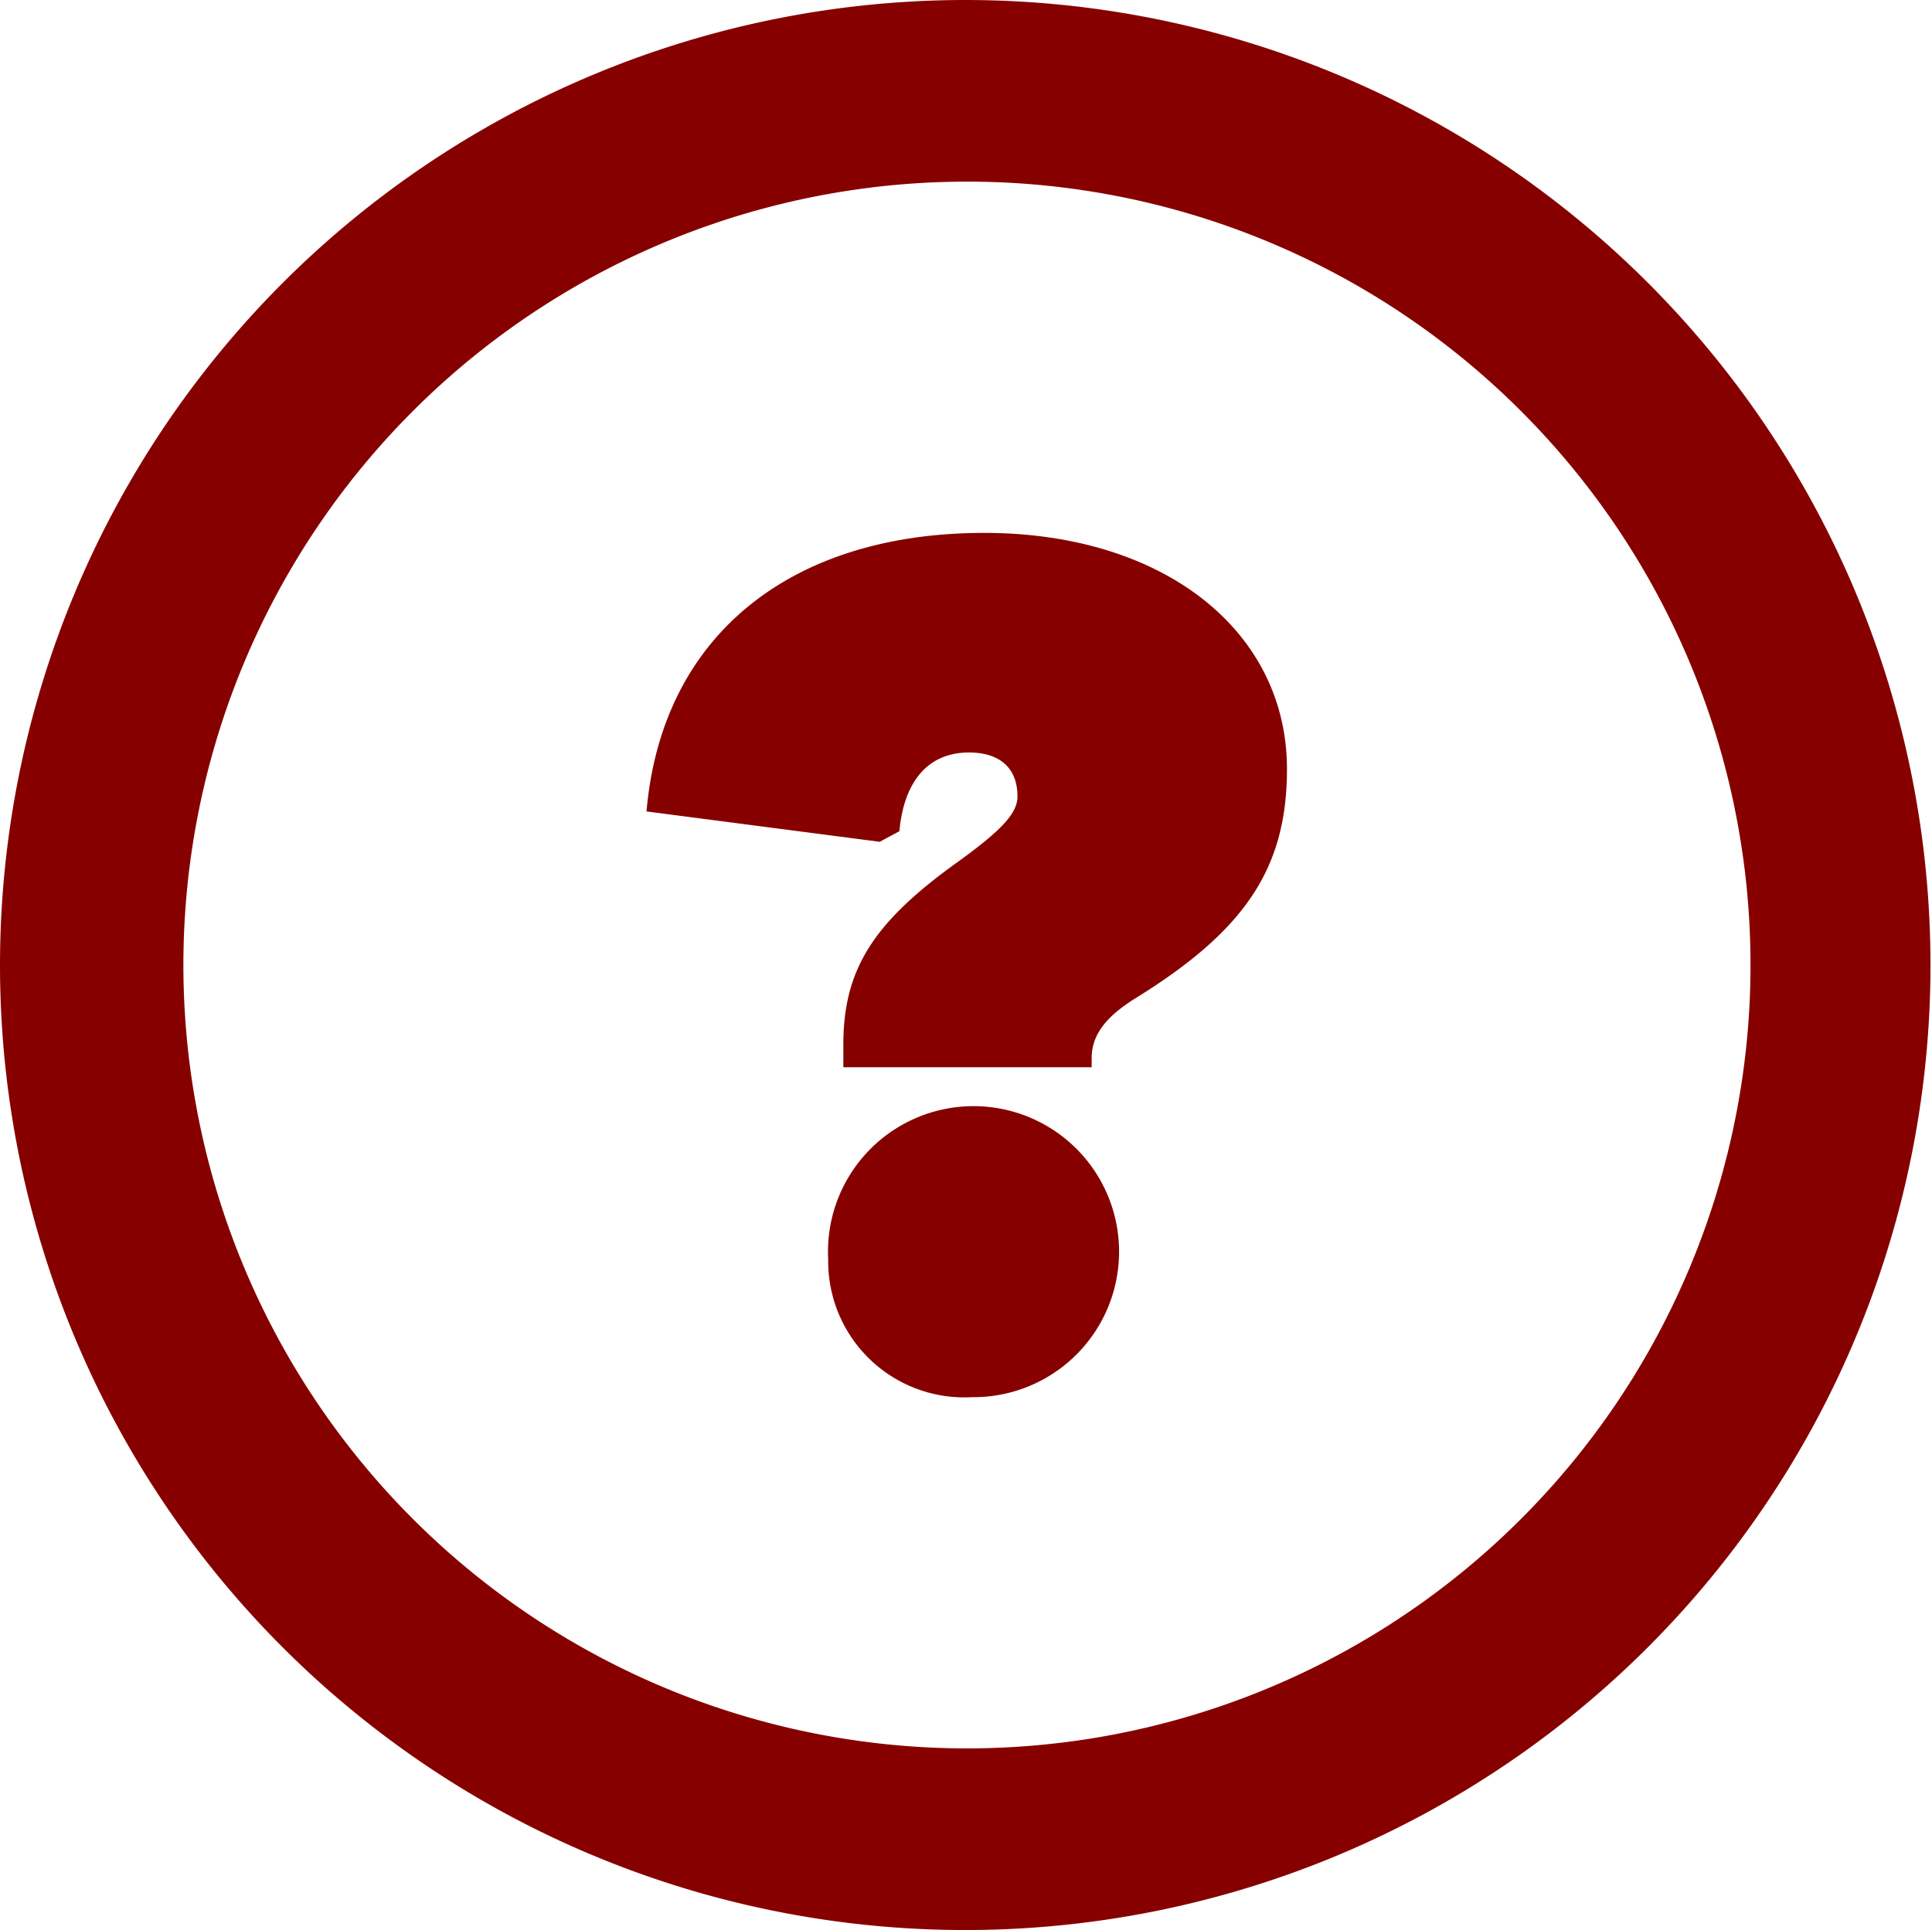 <svg xmlns="http://www.w3.org/2000/svg" width="44.535" height="44.5" viewBox="0 0 44.535 44.5"><path d="M22.267,4.188A18.062,18.062,0,1,0,35.076,9.493,18.038,18.038,0,0,0,22.267,4.188Zm0-4.188A22.25,22.25,0,1,1,0,22.267,22.261,22.261,0,0,1,22.267,0Z" fill="#870000"/><g transform="translate(14.903 12.285)"><path d="M47.237,47c0-1.745.7-2.827,2.653-4.223,1.012-.733,1.361-1.117,1.361-1.5,0-.663-.419-1.012-1.117-1.012-.942,0-1.5.663-1.605,1.815l-.454.244-5.375-.7c.349-4.049,3.316-6.422,7.783-6.422,4.153,0,6.98,2.269,6.98,5.445,0,2.3-.977,3.735-3.525,5.305-.663.419-.977.838-.977,1.361v.209H47.237Zm-.349,4.956A3.355,3.355,0,1,1,50.2,55.129,3.137,3.137,0,0,1,46.888,51.953Z" transform="translate(-42.7 -35.2)" fill="#870000"/></g></svg>